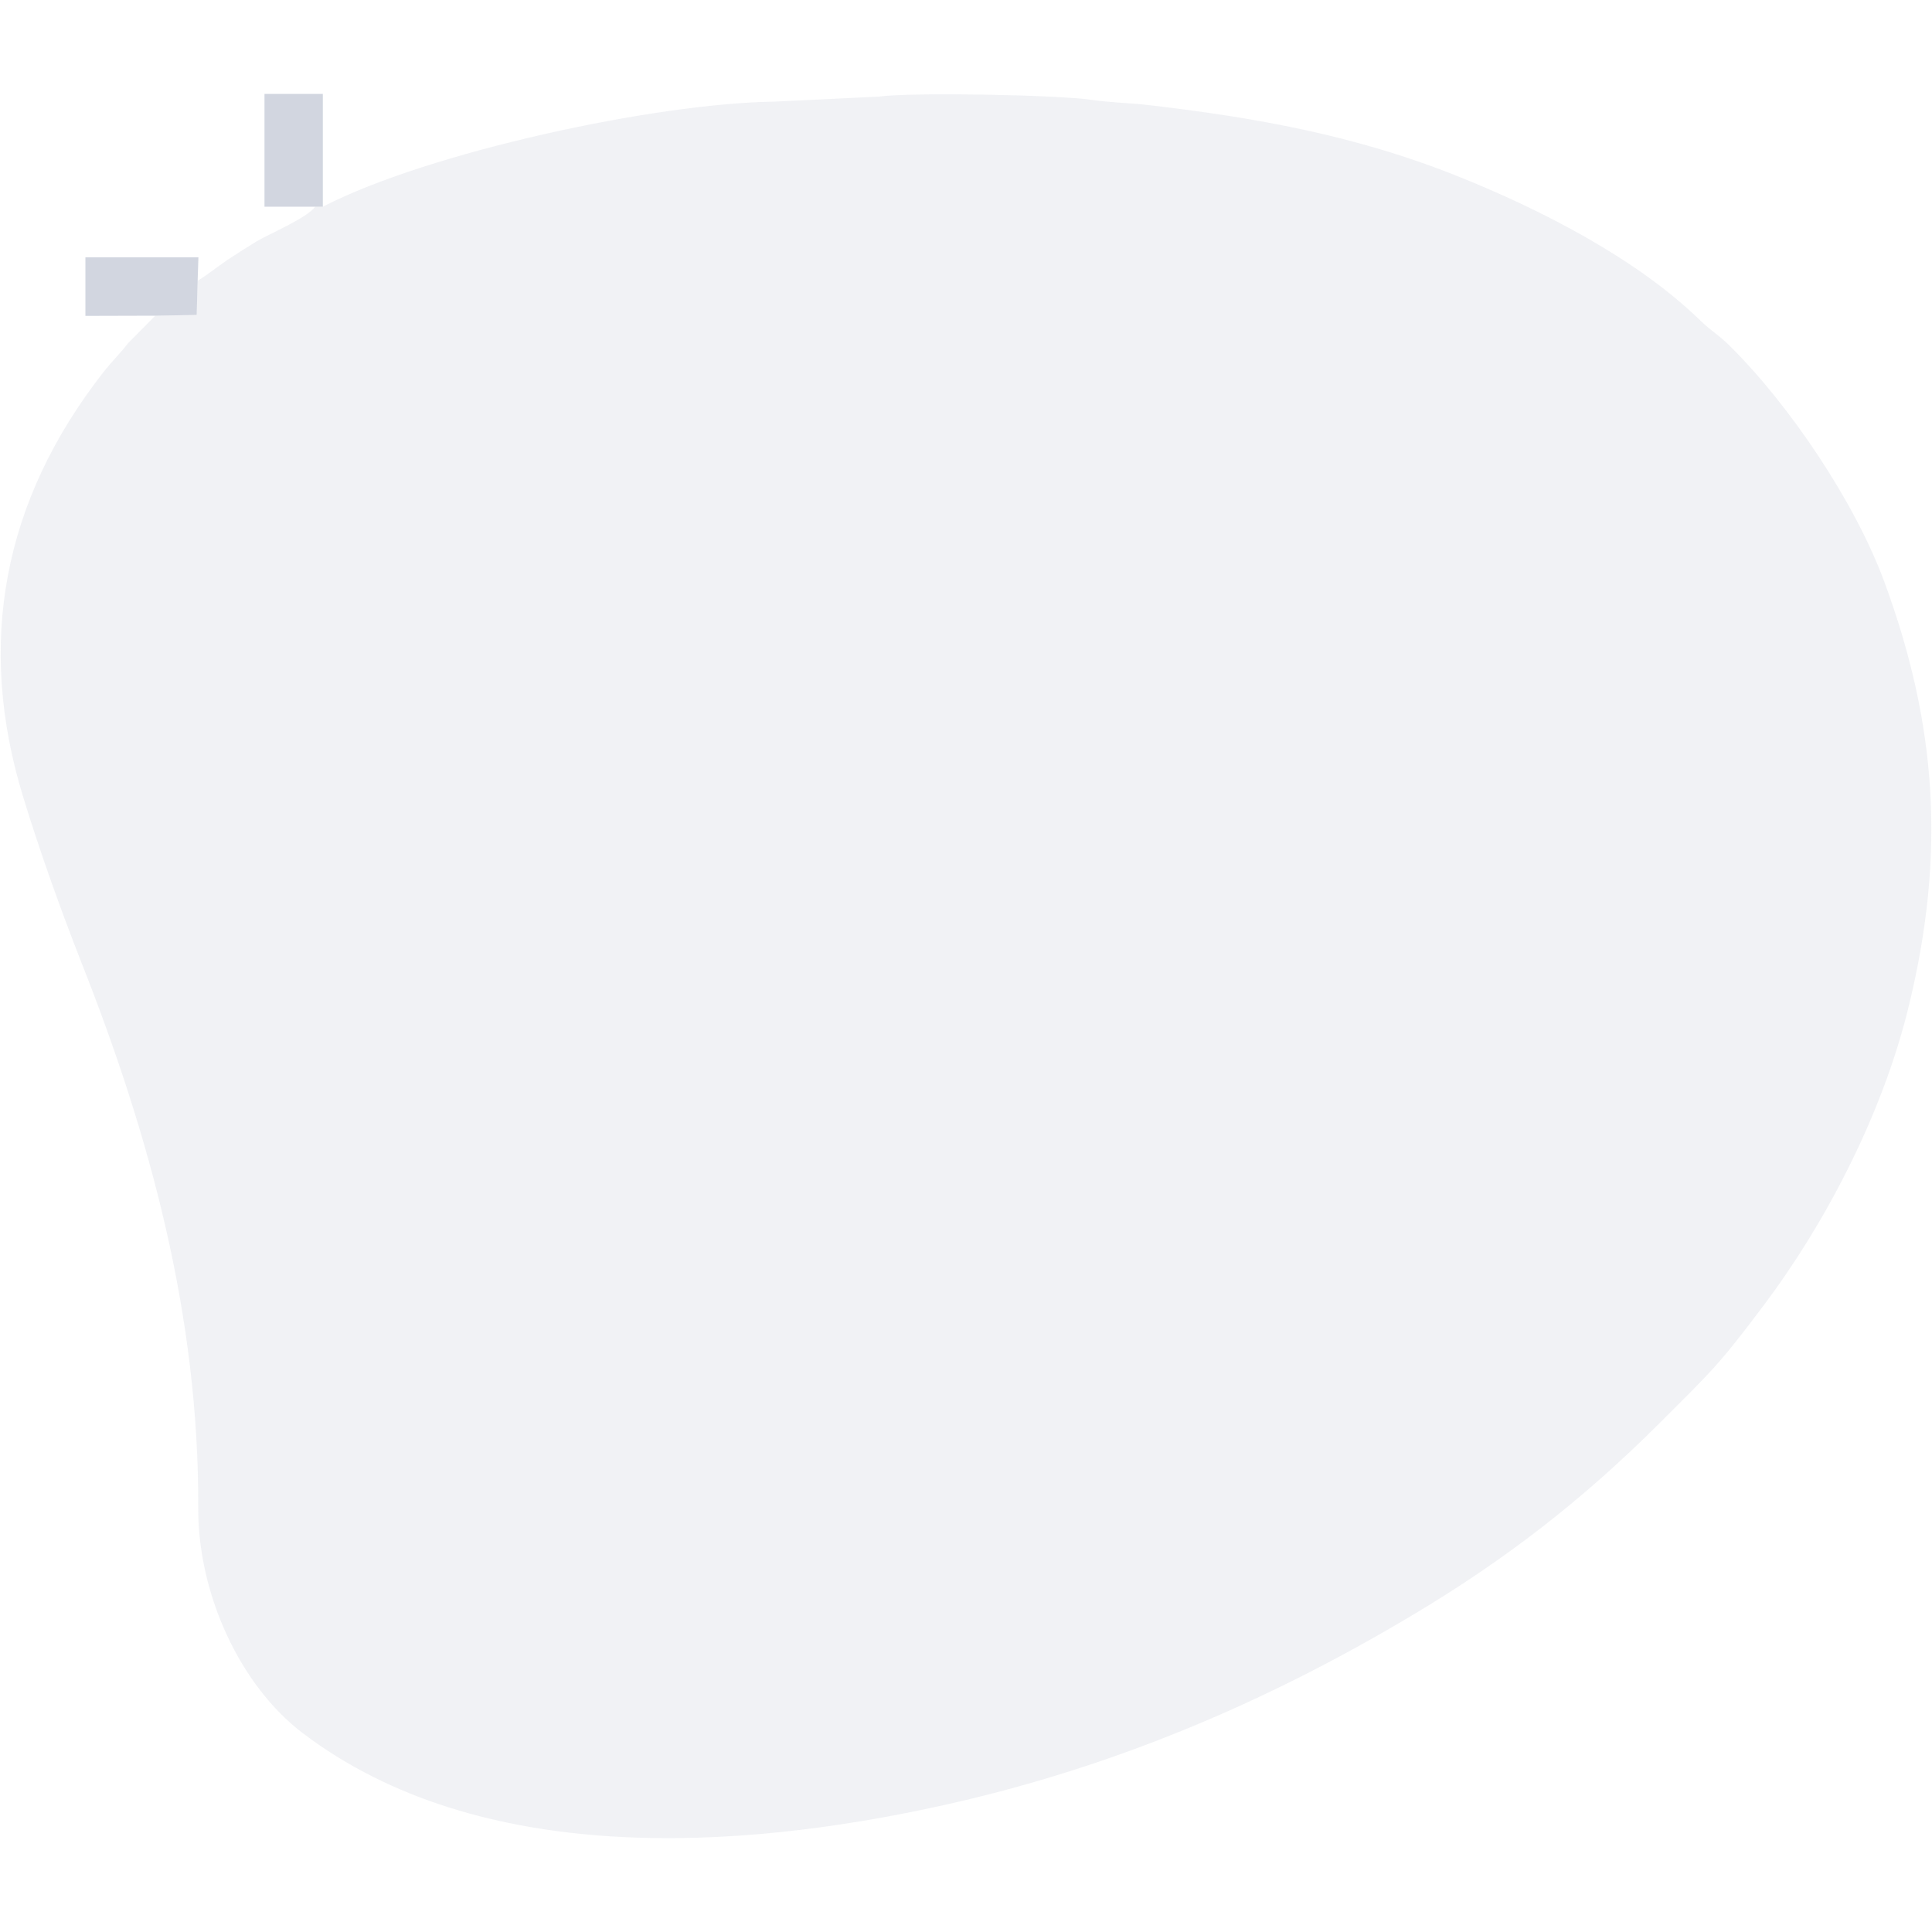 <?xml version="1.0" encoding="UTF-8"?>
<!DOCTYPE svg PUBLIC "-//W3C//DTD SVG 1.1//EN" "http://www.w3.org/Graphics/SVG/1.1/DTD/svg11.dtd">
<!-- Creator: CorelDRAW -->
<svg xmlns="http://www.w3.org/2000/svg" xml:space="preserve" width="100px" height="100px" version="1.1" style="shape-rendering:geometricPrecision; text-rendering:geometricPrecision; image-rendering:optimizeQuality; fill-rule:evenodd; clip-rule:evenodd"
viewBox="0 0 100 100"
 xmlns:xlink="http://www.w3.org/1999/xlink"
 xmlns:xodm="http://www.corel.com/coreldraw/odm/2003">
 <defs>
  <style type="text/css">
   <![CDATA[
    .fil0 {fill:none}
    .fil1 {fill:#7B88A4;fill-opacity:0.102}
    .fil2 {fill:#A5AEC1;fill-opacity:0.502}
   ]]>
  </style>
 </defs>
 <g id="Camada_x0020_1">
  <rect class="fil0" width="100" height="100"/>
  <g id="_1710842295888">
   <path class="fil1" d="M16.71 10.7l-0.4 0c-0.43,0.59 -2.31,1.37 -3.04,1.8 -0.55,0.34 -0.9,0.56 -1.48,0.94 -0.59,0.4 -1.04,0.78 -1.56,1.09l-0.05 1.77 -2.14 0.04 -1.41 1.42c-0.45,0.59 -0.78,0.87 -1.29,1.52 -5.17,6.62 -6.6,14.02 -4.12,22.04 0.89,2.89 1.91,5.73 2.99,8.49 3.55,8.98 6.09,18.3 6.05,28.23 -0.02,4.47 2.17,9.22 5.44,11.69 9.13,6.9 22.47,6.05 32.98,3.74 8.78,-1.93 16.77,-5.3 24.41,-9.86 4.85,-2.89 8.81,-5.96 12.82,-9.96 2.69,-2.69 3.04,-2.97 5.39,-6.1 3.06,-4.07 6.1,-9.71 7.5,-15.48 1.93,-7.93 1.44,-14.62 -1.28,-21.99 -1.52,-4.1 -4.87,-9.09 -7.98,-12.17 -0.59,-0.59 -0.95,-0.76 -1.52,-1.31 -3.29,-3.21 -8.24,-5.74 -12.5,-7.45 -5.31,-2.14 -10.58,-3.08 -16.24,-3.73 -0.71,-0.08 -1.9,-0.12 -2.77,-0.25 -1.87,-0.27 -9.36,-0.4 -11.03,-0.17l-5.38 0.26c-6.21,0.08 -17.96,2.63 -23.39,5.44z"/>
   <g>
    <polygon class="fil2" points="16.31,10.7 16.71,10.7 16.71,4.86 13.69,4.86 13.69,10.7 "/>
    <polygon class="fil2" points="8.04,16.34 10.18,16.3 10.23,14.53 10.27,13.32 4.42,13.32 4.42,16.35 "/>
   </g>
  </g>
 </g>
</svg>
